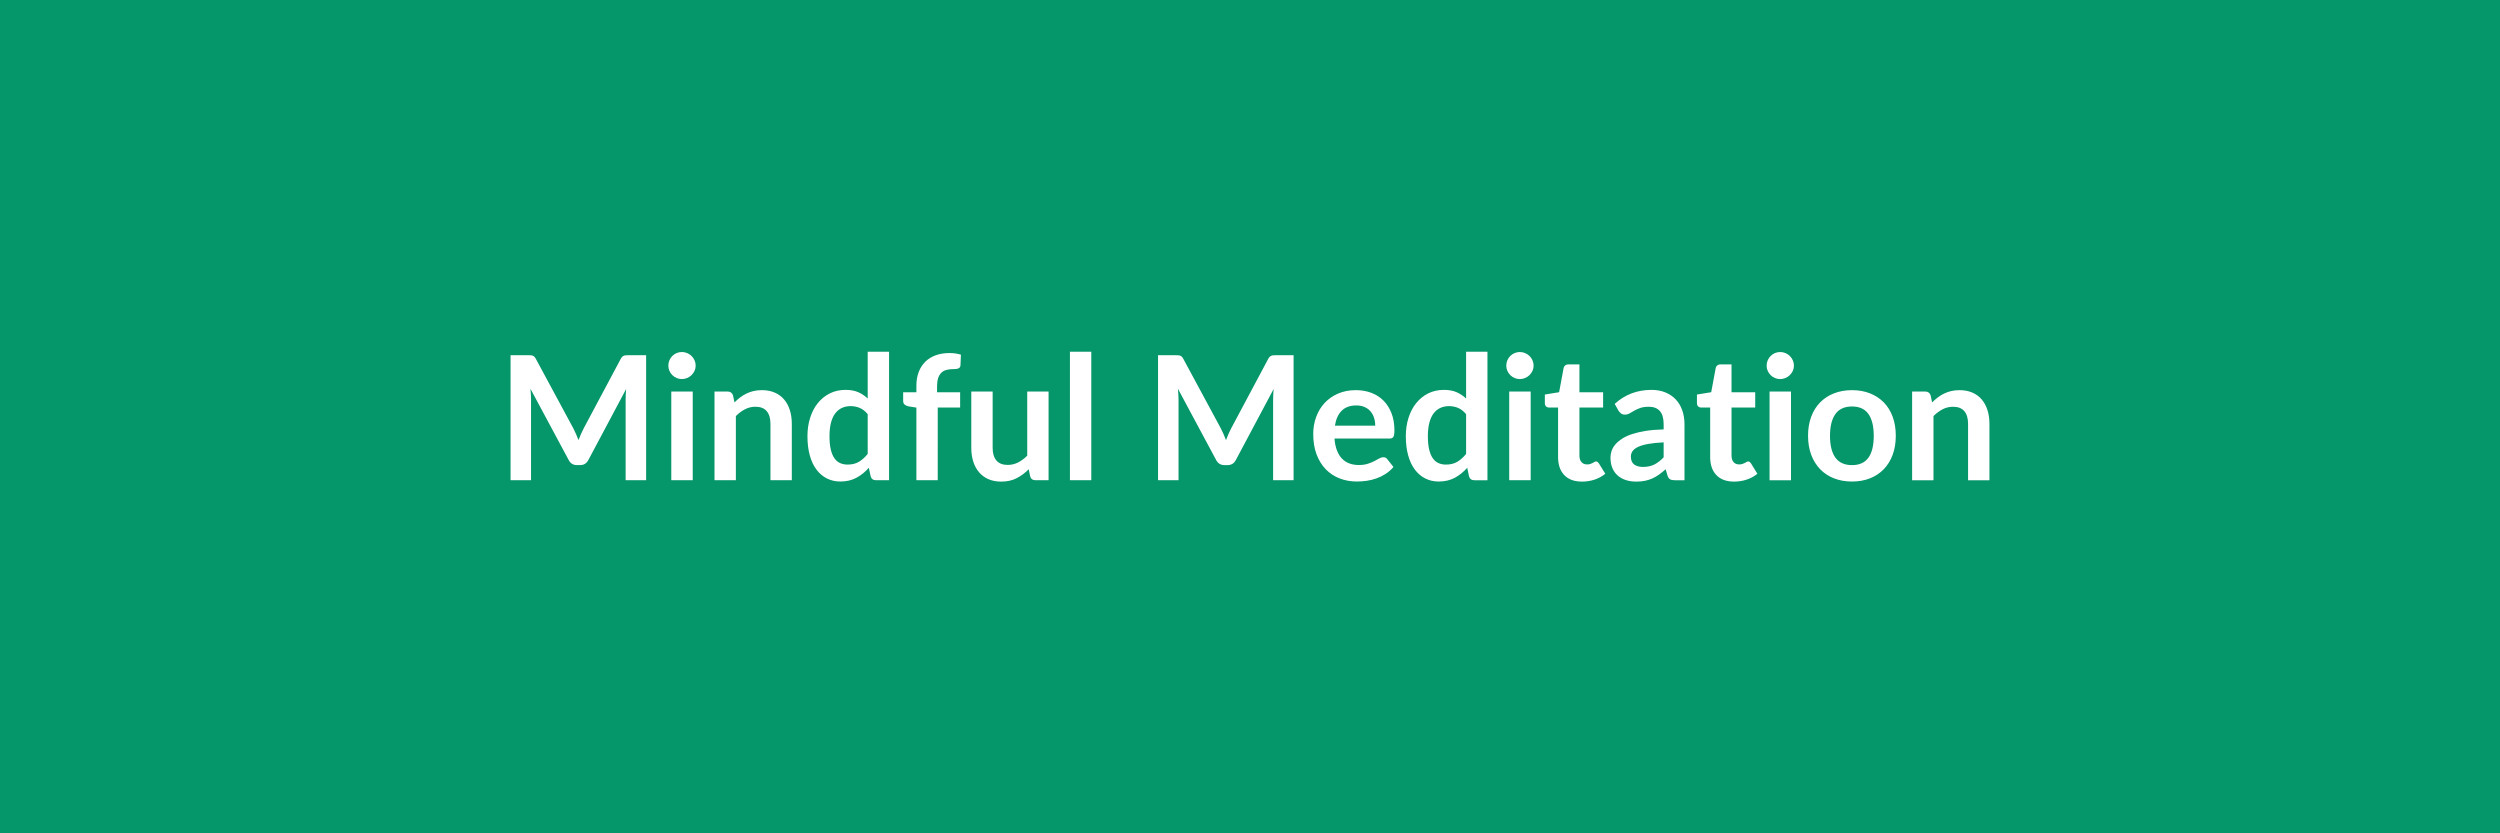 <svg xmlns="http://www.w3.org/2000/svg" width="1200" height="400" viewBox="0 0 1200 400"><rect width="100%" height="100%" fill="#059669"/><path fill="#FFFFFF" d="M301.72 170.495h8.42v60.01h-9.84v-38.76q0-2.33.25-5.02l-18.13 34.07q-1.29 2.45-3.94 2.45h-1.58q-2.66 0-3.94-2.45l-18.35-34.2q.13 1.37.21 2.7t.08 2.45v38.76h-9.83v-60.01h8.42q.75 0 1.29.04t.97.21q.44.17.79.54.36.37.69 1l17.97 33.32q.7 1.33 1.3 2.74.61 1.41 1.19 2.9.58-1.53 1.2-2.96.62-1.44 1.33-2.76l17.72-33.24q.33-.63.7-1 .38-.37.81-.54.44-.17.98-.21t1.29-.04m20.5 17.43h10.29v42.58h-10.29zm11.7-12.41q0 1.33-.54 2.49t-1.43 2.04q-.89.87-2.1 1.39-1.2.52-2.57.52-1.33 0-2.51-.52t-2.06-1.39q-.87-.88-1.39-2.04-.51-1.16-.51-2.49 0-1.37.51-2.57.52-1.2 1.39-2.08.88-.87 2.06-1.39 1.18-.51 2.51-.51 1.37 0 2.57.51 1.21.52 2.1 1.39.89.88 1.43 2.08t.54 2.57m17.93 14.28.7 3.36q1.29-1.29 2.72-2.39t3.03-1.86q1.6-.77 3.42-1.21 1.83-.43 3.99-.43 3.48 0 6.18 1.18t4.5 3.32q1.81 2.14 2.74 5.1.94 2.97.94 6.54v27.1h-10.25v-27.1q0-3.9-1.79-6.04-1.78-2.13-5.43-2.13-2.66 0-4.98 1.2-2.33 1.2-4.4 3.28v30.79h-10.25v-42.58h6.26q2 0 2.62 1.87m64.65 28.09v-19.09q-1.74-2.11-3.79-2.98-2.06-.88-4.42-.88-2.33 0-4.19.88-1.87.87-3.2 2.63t-2.03 4.48q-.71 2.72-.71 6.41 0 3.74.6 6.33.6 2.6 1.73 4.24 1.12 1.64 2.73 2.36 1.62.73 3.62.73 3.19 0 5.43-1.33t4.23-3.78m0-49.05h10.26v61.67h-6.27q-2.04 0-2.57-1.87l-.88-4.11q-2.57 2.95-5.91 4.78-3.34 1.82-7.78 1.82-3.49 0-6.39-1.45-2.91-1.45-5-4.21-2.1-2.76-3.24-6.83t-1.14-9.3q0-4.73 1.29-8.79 1.28-4.07 3.69-7.06t5.77-4.67 7.55-1.68q3.57 0 6.1 1.12t4.52 3.03zm33.62 61.67h-10.25v-34.86l-3.69-.58q-1.21-.25-1.93-.85-.73-.6-.73-1.72v-4.2h6.35v-3.15q0-3.65 1.1-6.56 1.1-2.9 3.15-4.94 2.06-2.03 5-3.11 2.95-1.08 6.64-1.08 2.95 0 5.48.79l-.21 5.15q-.04.58-.33.93t-.77.54q-.47.19-1.1.25-.62.06-1.32.06-1.83 0-3.26.4-1.43.39-2.43 1.37-1 .97-1.51 2.57-.52 1.6-.52 3.96v2.82h11.08v7.31h-10.75zm42.95-42.58h10.25v42.58h-6.26q-2.04 0-2.58-1.87l-.7-3.4q-2.62 2.66-5.77 4.29-3.16 1.64-7.43 1.64-3.49 0-6.16-1.18-2.68-1.18-4.5-3.34-1.83-2.16-2.76-5.12-.94-2.97-.94-6.54v-27.06h10.25v27.06q0 3.9 1.81 6.04 1.8 2.13 5.41 2.13 2.66 0 4.98-1.18 2.33-1.18 4.4-3.26zm20.5-19.09h10.25v61.67h-10.25zm98.94 1.66h8.42v60.01h-9.83v-38.76q0-2.33.25-5.02l-18.14 34.07q-1.28 2.45-3.94 2.45h-1.58q-2.65 0-3.94-2.45l-18.34-34.2q.12 1.37.2 2.7.09 1.33.09 2.45v38.76h-9.84v-60.01h8.43q.74 0 1.28.04t.98.21q.43.17.79.54.35.37.68 1l17.97 33.32q.71 1.33 1.31 2.74t1.18 2.9q.58-1.53 1.2-2.96.63-1.44 1.33-2.76l17.72-33.24q.33-.63.71-1 .37-.37.81-.54.43-.17.97-.21t1.29-.04m28.26 33.82h19.34q0-1.99-.56-3.75-.56-1.77-1.68-3.09-1.12-1.33-2.84-2.1-1.73-.77-4.01-.77-4.44 0-6.99 2.53-2.55 2.54-3.26 7.18m26.15 6.19h-26.36q.25 3.28 1.17 5.66.91 2.39 2.4 3.94 1.5 1.56 3.55 2.33t4.54.77 4.3-.59q1.81-.58 3.15-1.28 1.35-.71 2.37-1.29t1.97-.58q1.29 0 1.91.96l2.95 3.73q-1.71 1.99-3.82 3.34-2.12 1.35-4.42 2.16t-4.69 1.14-4.63.33q-4.44 0-8.26-1.47-3.81-1.47-6.64-4.36-2.82-2.88-4.44-7.14-1.62-4.25-1.62-9.85 0-4.36 1.42-8.2 1.41-3.84 4.04-6.68 2.64-2.84 6.43-4.5 3.8-1.66 8.57-1.66 4.03 0 7.43 1.28 3.41 1.29 5.85 3.76 2.45 2.47 3.84 6.06t1.39 8.19q0 2.33-.5 3.14-.49.81-1.9.81m36.81 7.38v-19.09q-1.75-2.11-3.8-2.98-2.06-.88-4.42-.88-2.32 0-4.19.88-1.87.87-3.2 2.63t-2.03 4.48q-.71 2.72-.71 6.41 0 3.74.6 6.33.61 2.6 1.73 4.24t2.74 2.36q1.61.73 3.61.73 3.19 0 5.43-1.33t4.24-3.78m0-49.05h10.25v61.67h-6.27q-2.03 0-2.57-1.87l-.87-4.11q-2.58 2.95-5.92 4.78-3.34 1.82-7.78 1.82-3.49 0-6.39-1.45-2.91-1.45-5-4.21-2.1-2.76-3.24-6.83t-1.14-9.3q0-4.73 1.29-8.79 1.28-4.07 3.69-7.06t5.77-4.67 7.55-1.68q3.57 0 6.1 1.12t4.53 3.03zm20.7 19.09h10.3v42.58h-10.3zm11.71-12.41q0 1.33-.54 2.49t-1.43 2.04q-.9.87-2.1 1.39t-2.57.52q-1.33 0-2.51-.52-1.19-.52-2.06-1.39-.87-.88-1.39-2.04t-.52-2.49q0-1.37.52-2.57t1.39-2.08q.87-.87 2.06-1.39 1.18-.51 2.51-.51 1.37 0 2.57.51 1.2.52 2.1 1.39.89.88 1.43 2.08t.54 2.57m23.24 55.65q-5.56 0-8.53-3.13t-2.97-8.65v-23.78h-4.36q-.83 0-1.41-.54t-.58-1.62v-4.07l6.85-1.12 2.16-11.62q.21-.83.79-1.28.58-.46 1.49-.46h5.31v13.4h11.37v7.31h-11.37v23.07q0 1.99.98 3.12.97 1.12 2.67 1.12.96 0 1.6-.23.65-.23 1.12-.48.48-.25.85-.48.38-.23.75-.23.46 0 .75.23t.62.69l3.07 4.98q-2.24 1.86-5.14 2.82-2.91.95-6.02.95m39.17-11.66v-7.18q-4.44.21-7.47.77t-4.85 1.43q-1.83.87-2.62 2.04-.78 1.16-.78 2.53 0 2.7 1.59 3.86 1.6 1.16 4.17 1.16 3.16 0 5.46-1.14t4.5-3.47m-21.66-22.37-1.83-3.27q7.35-6.73 17.68-6.73 3.74 0 6.69 1.23 2.94 1.22 4.98 3.4 2.03 2.18 3.09 5.21t1.06 6.64v26.89h-4.65q-1.46 0-2.24-.44-.79-.43-1.25-1.76l-.91-3.07q-1.62 1.45-3.16 2.55-1.53 1.1-3.19 1.85t-3.55 1.14-4.17.39q-2.7 0-4.98-.72-2.28-.73-3.94-2.18t-2.58-3.61q-.91-2.16-.91-5.02 0-1.62.54-3.22t1.76-3.05q1.23-1.45 3.18-2.74t4.79-2.24q2.85-.95 6.62-1.56 3.78-.6 8.63-.72v-2.49q0-4.28-1.82-6.33-1.83-2.05-5.27-2.05-2.49 0-4.13.58t-2.89 1.3q-1.24.73-2.26 1.31-1.01.58-2.26.58-1.08 0-1.83-.56-.74-.56-1.2-1.31m55.49 34.03q-5.56 0-8.53-3.13t-2.97-8.65v-23.78h-4.36q-.83 0-1.41-.54t-.58-1.62v-4.07l6.85-1.12 2.16-11.62q.2-.83.79-1.28.58-.46 1.49-.46h5.31v13.4h11.37v7.31h-11.37v23.07q0 1.99.98 3.12.97 1.12 2.67 1.12.96 0 1.6-.23t1.12-.48.85-.48q.38-.23.75-.23.46 0 .75.23t.62.69l3.07 4.98q-2.24 1.86-5.15 2.82-2.9.95-6.01.95m17.01-43.24h10.29v42.58h-10.29zm11.7-12.41q0 1.33-.54 2.49-.53 1.16-1.43 2.04-.89.87-2.09 1.39-1.21.52-2.58.52-1.32 0-2.51-.52-1.18-.52-2.05-1.39-.87-.88-1.39-2.04t-.52-2.49q0-1.37.52-2.57t1.39-2.08q.87-.87 2.05-1.39 1.19-.51 2.51-.51 1.37 0 2.58.51 1.2.52 2.09 1.39.9.88 1.43 2.08.54 1.2.54 2.57m27.89 11.75q4.73 0 8.61 1.53 3.88 1.54 6.64 4.36t4.26 6.89q1.49 4.07 1.49 9.09 0 5.06-1.49 9.13-1.5 4.06-4.26 6.93-2.76 2.86-6.64 4.4-3.88 1.53-8.61 1.53-4.77 0-8.67-1.53-3.9-1.54-6.66-4.4-2.76-2.87-4.28-6.93-1.51-4.07-1.51-9.13 0-5.02 1.51-9.09 1.52-4.07 4.28-6.89t6.66-4.36q3.9-1.53 8.67-1.53m0 35.98q5.31 0 7.87-3.57 2.55-3.57 2.55-10.46t-2.55-10.5q-2.56-3.61-7.87-3.61-5.39 0-7.99 3.63-2.59 3.63-2.59 10.48t2.59 10.44q2.6 3.59 7.99 3.59m37.73-33.45.7 3.36q1.29-1.29 2.72-2.39t3.03-1.86q1.6-.77 3.42-1.21 1.83-.43 3.99-.43 3.48 0 6.18 1.18t4.5 3.32q1.81 2.14 2.74 5.1.94 2.97.94 6.54v27.1h-10.26v-27.1q0-3.9-1.78-6.04-1.78-2.13-5.44-2.13-2.65 0-4.98 1.2-2.32 1.2-4.4 3.28v30.79h-10.25v-42.58h6.27q1.99 0 2.62 1.87"/></svg>